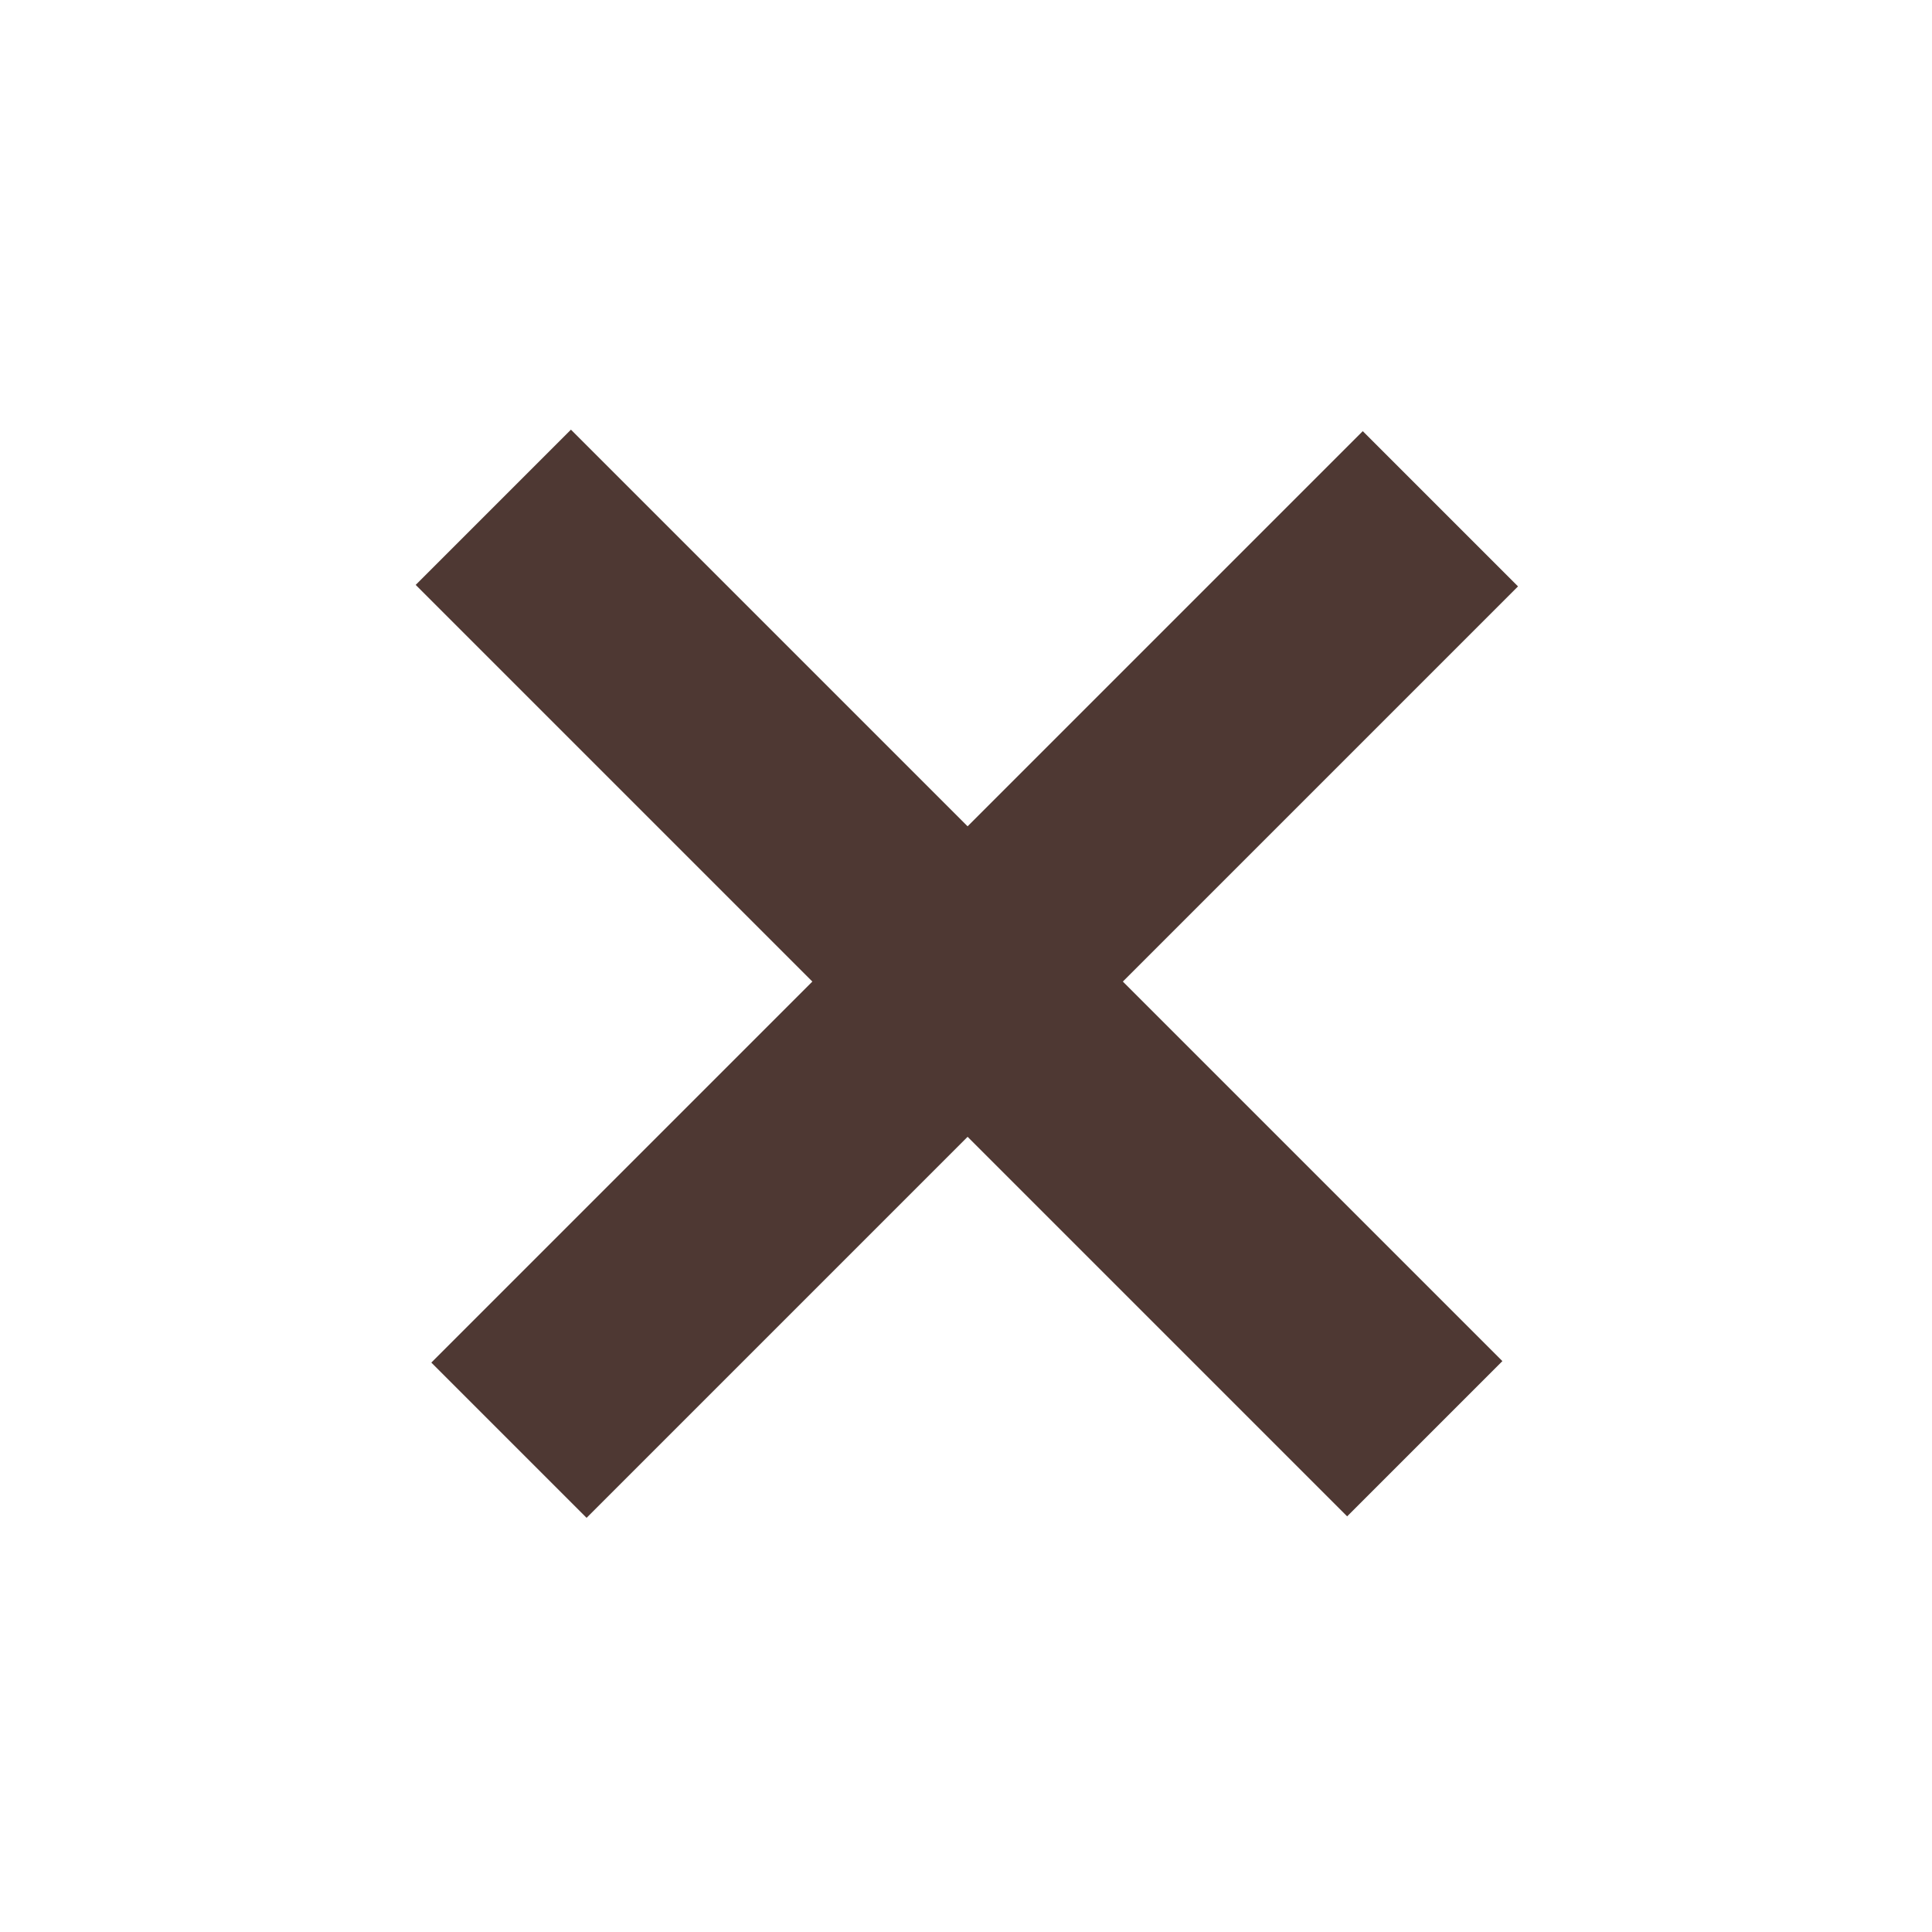 <svg width="44" height="44" viewBox="0 0 44 44" fill="none" xmlns="http://www.w3.org/2000/svg">
<path d="M11.235 11.553L32.448 32.766" stroke="#4E3833" stroke-width="5"/>
<line x1="32.804" y1="11.587" x2="11.591" y2="32.8" stroke="#4E3833" stroke-width="5"/>
</svg>
